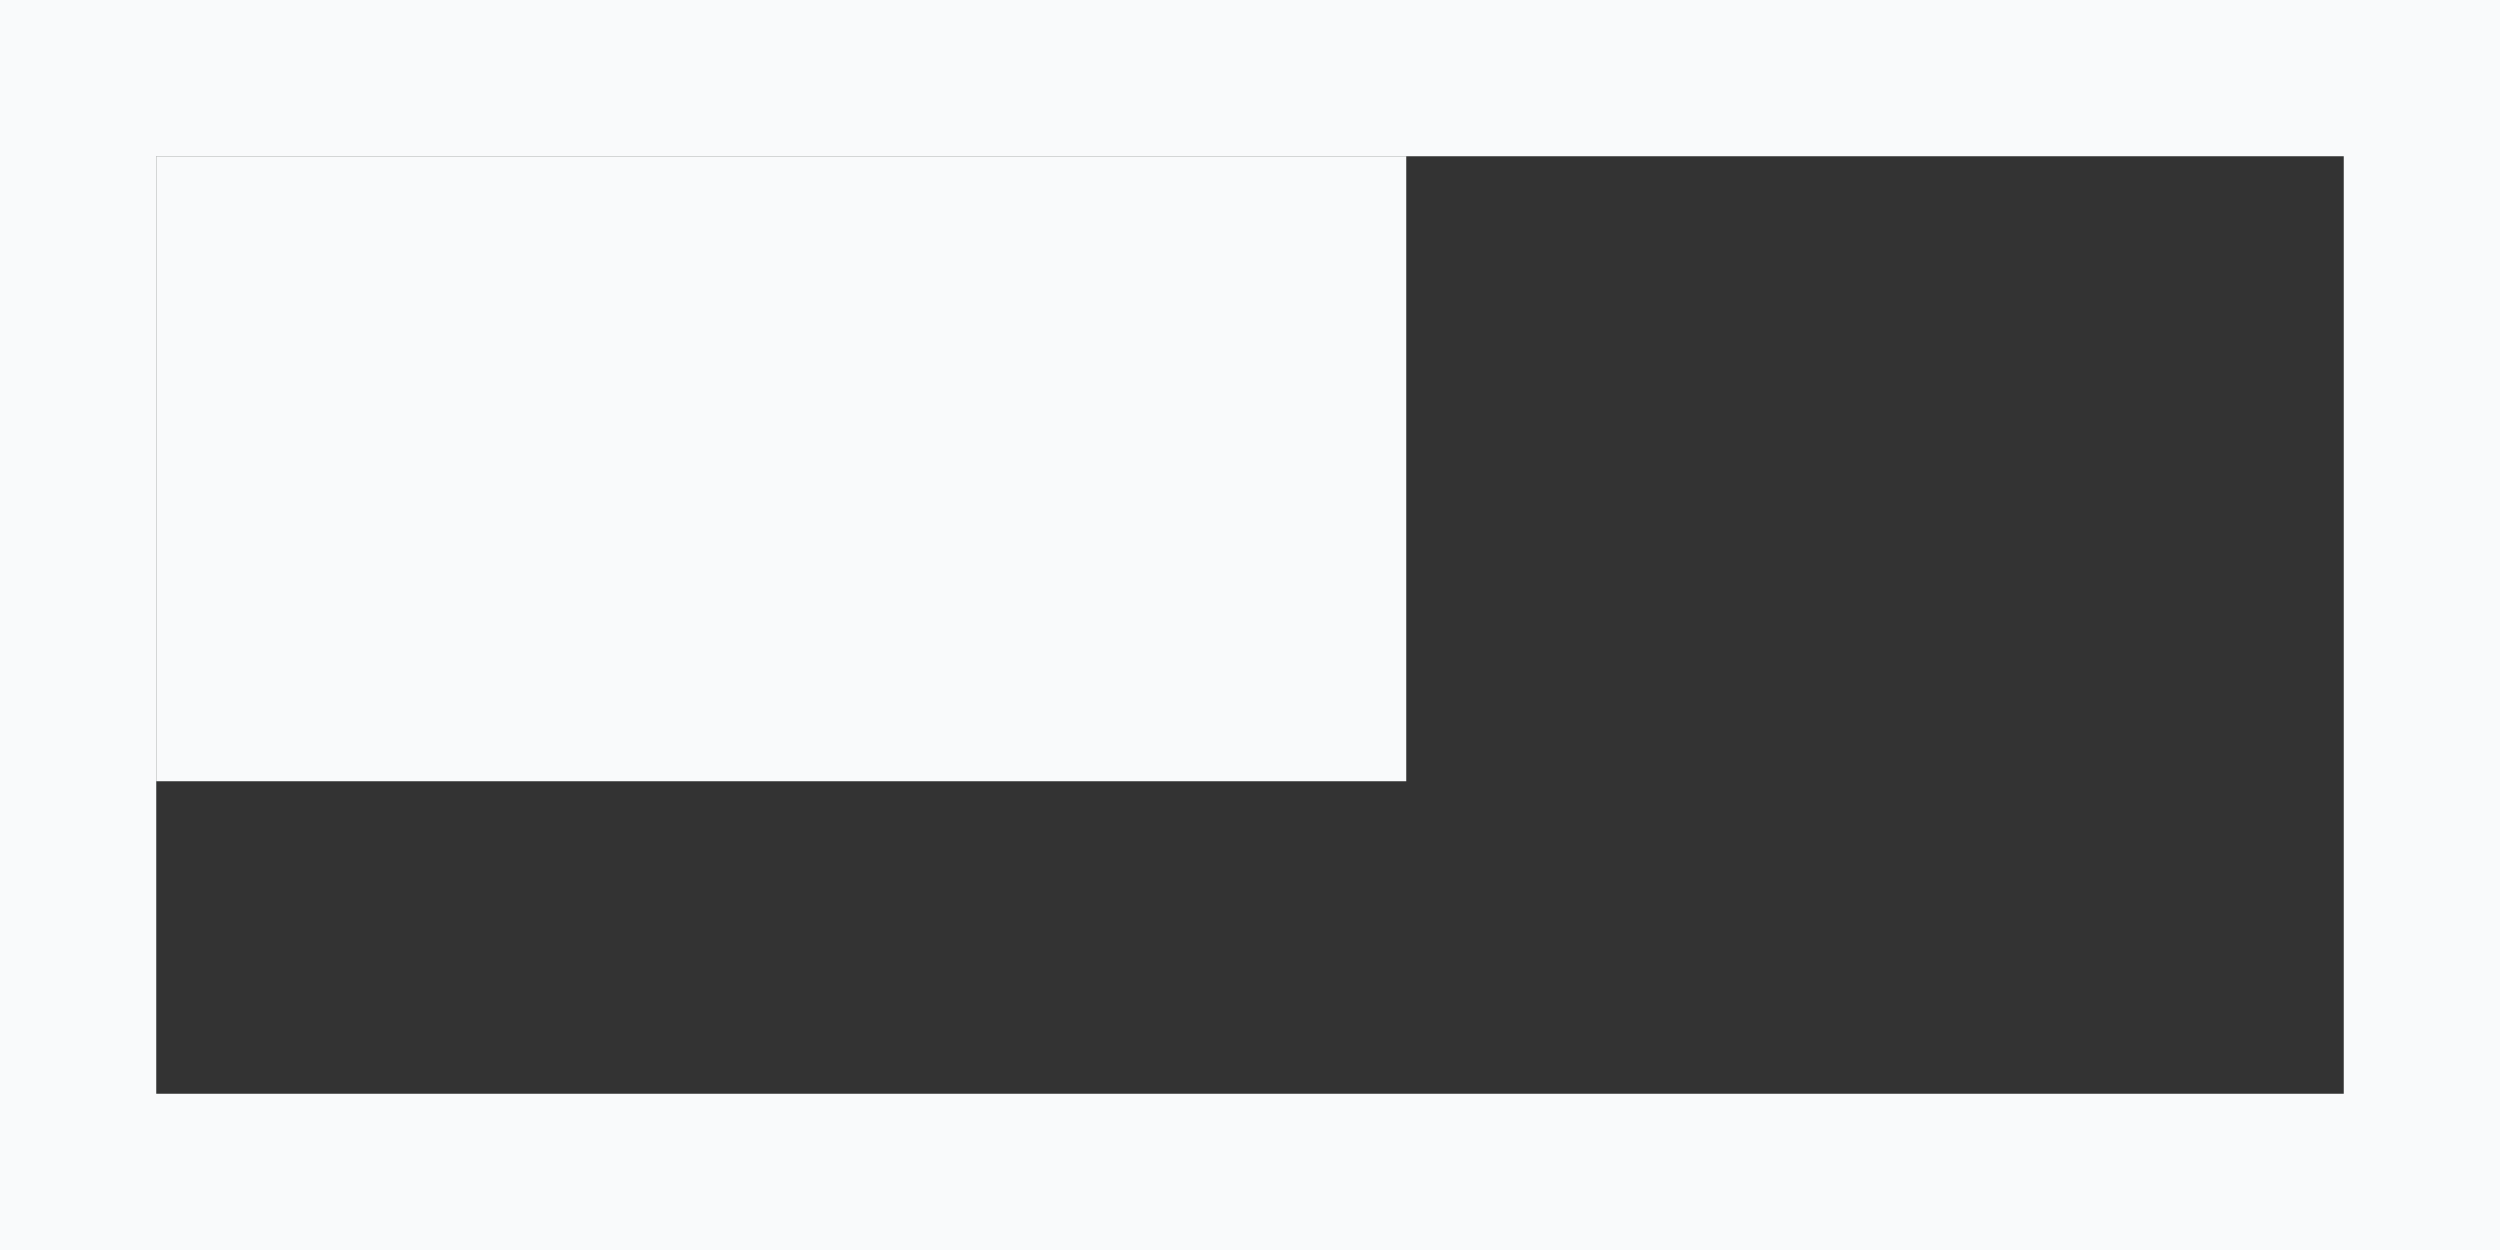 <svg width="16" height="8" viewBox="0 0 16 8" fill="none" xmlns="http://www.w3.org/2000/svg">
<rect x="0" y="0" width="16" height="8" fill="#333333" stroke="none"/>
<rect x="1.5" y="1.5" width="7" height="3" fill="#F9FAFB" stroke="#F9FAFB"/>
<rect x="0.5" y="0.5" width="15" height="7" stroke="#F9FAFB"/>
</svg>
